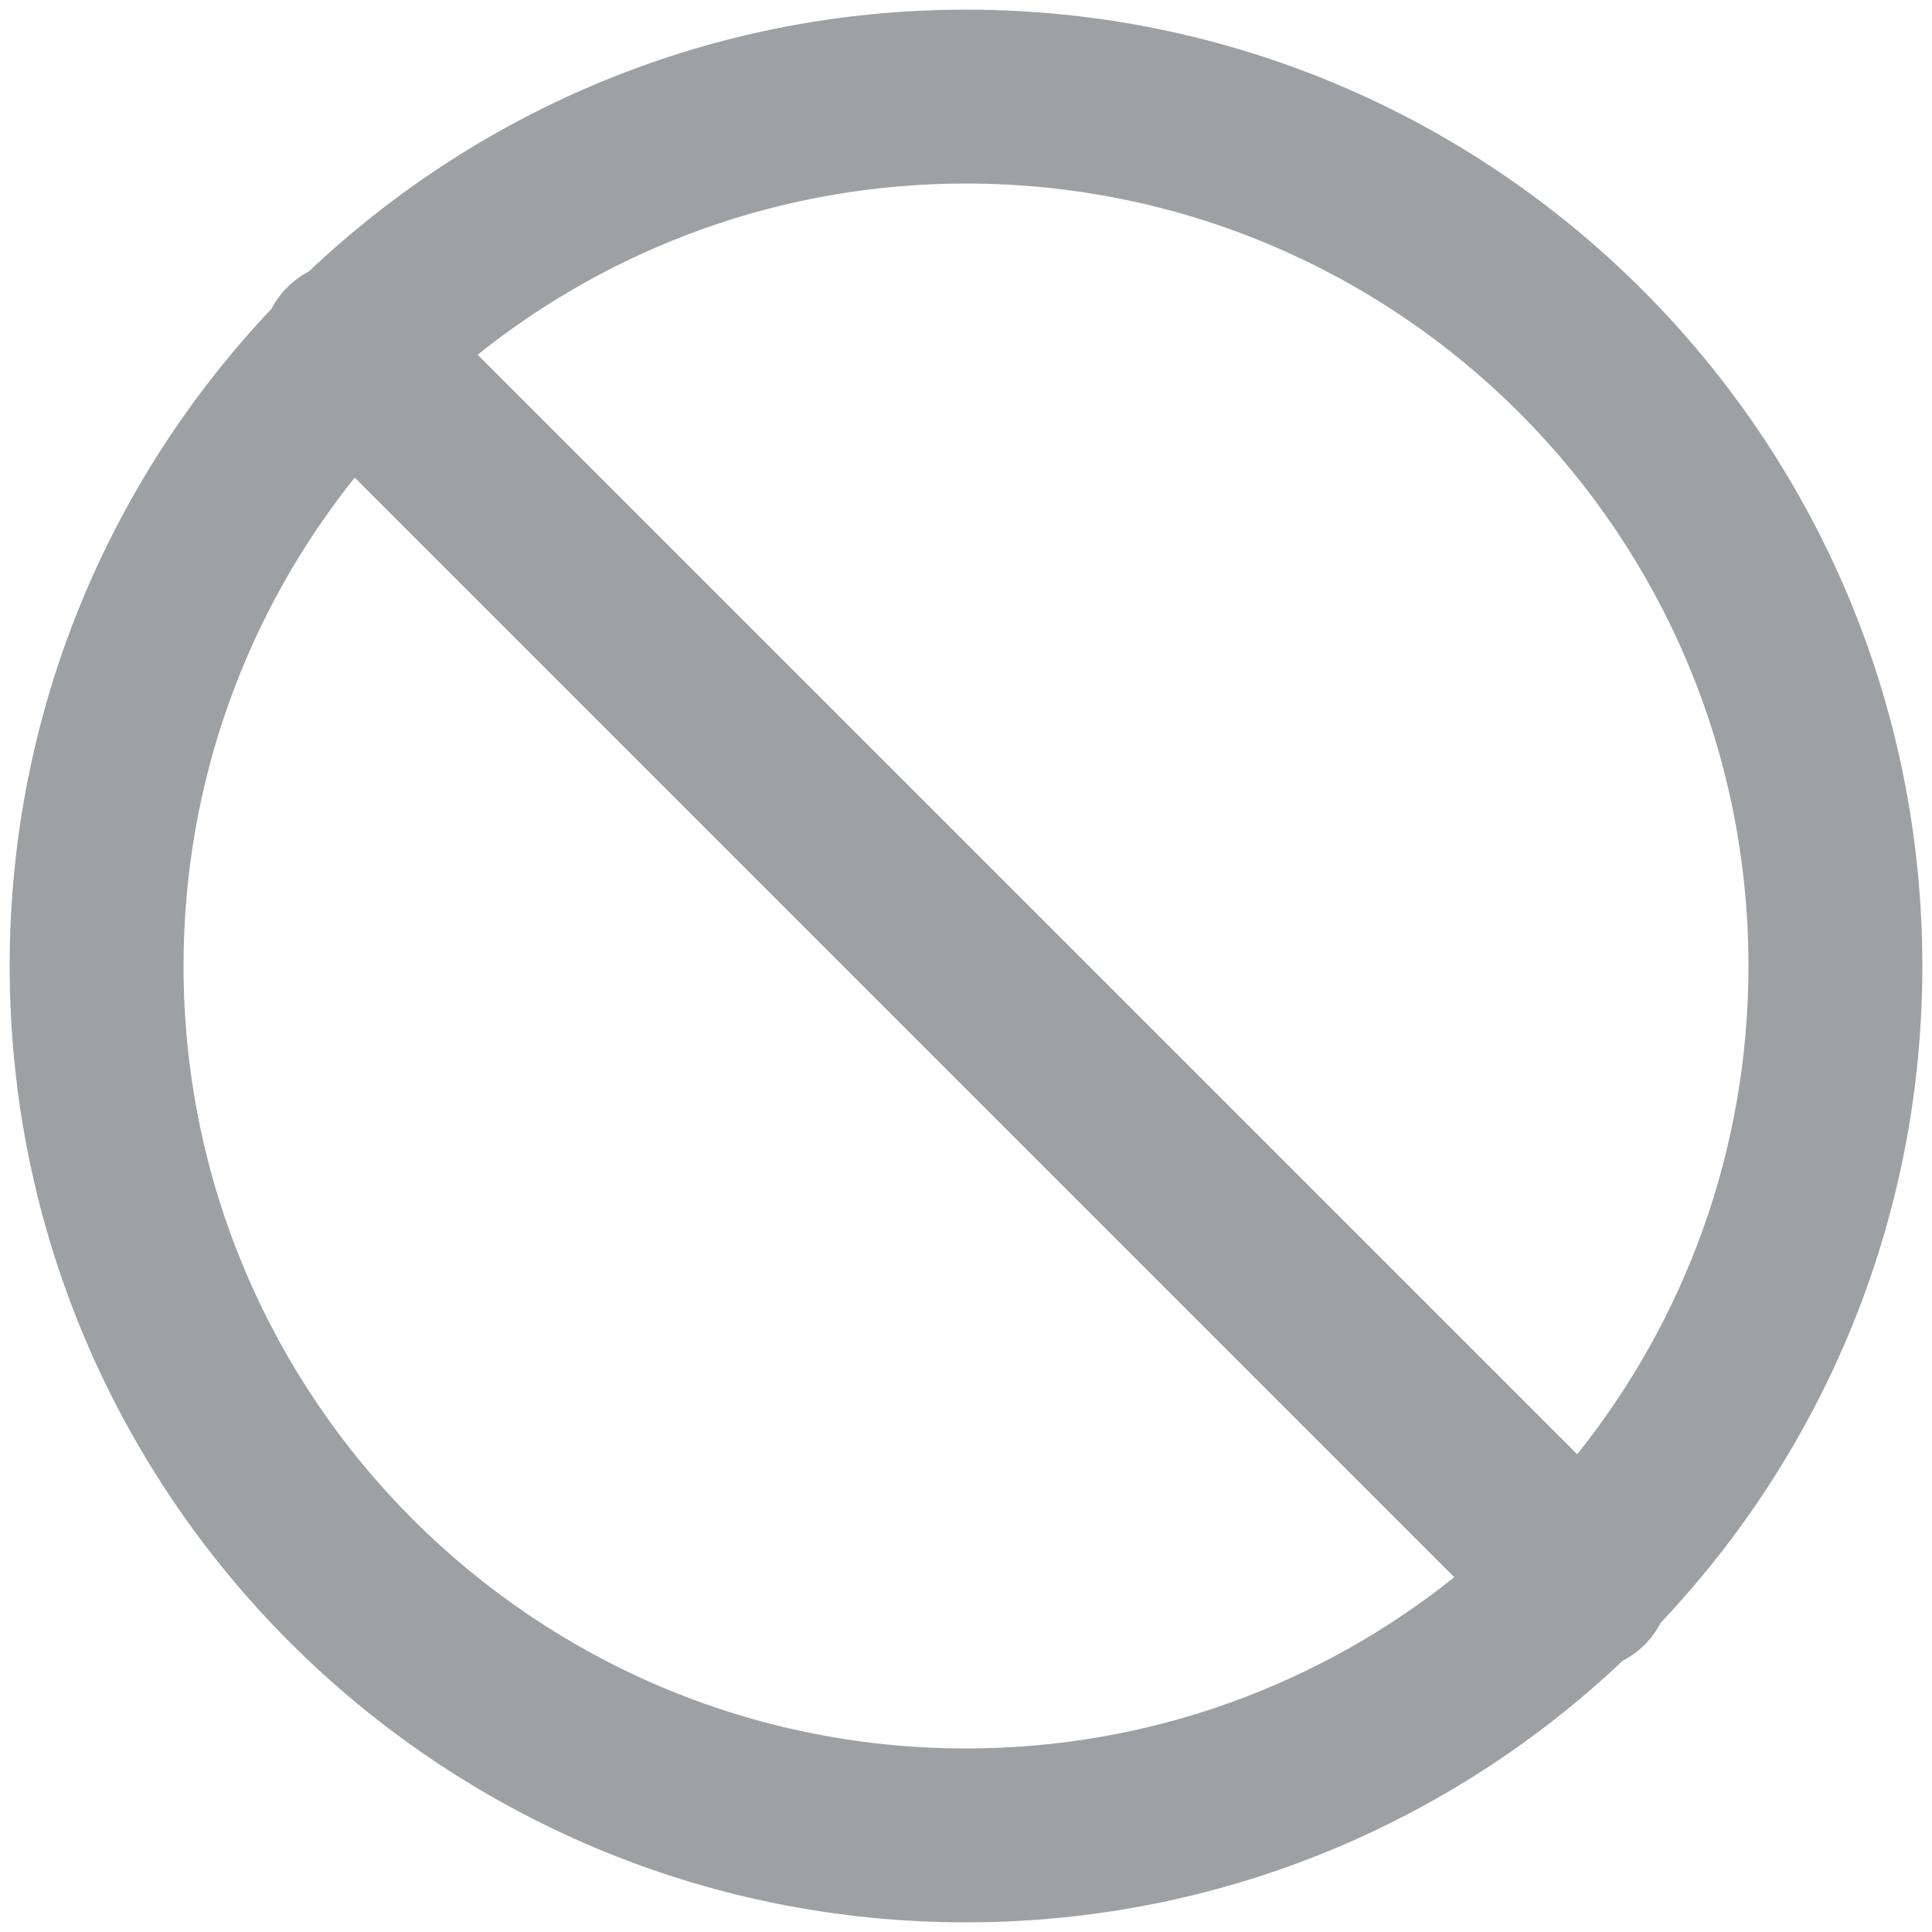 <svg width="50" height="50" viewBox="0 0 50 50" fill="none" xmlns="http://www.w3.org/2000/svg">
<path d="M45.25 25C45.25 13.816 36.184 4.75 25 4.75C20.219 4.75 15.826 6.409 12.361 9.18L40.818 37.636C43.589 34.172 45.25 29.781 45.25 25ZM4.75 25C4.75 36.184 13.816 45.25 25 45.25C29.781 45.25 34.172 43.589 37.636 40.818L9.18 12.361C6.409 15.826 4.75 20.219 4.75 25ZM49.75 25C49.75 31.587 47.17 37.568 42.974 42.002C42.87 42.205 42.735 42.395 42.565 42.565C42.395 42.735 42.205 42.87 42.002 42.974C37.568 47.17 31.587 49.75 25 49.75C11.331 49.75 0.25 38.669 0.25 25C0.25 18.413 2.828 12.43 7.024 7.995C7.128 7.793 7.266 7.604 7.435 7.435C7.604 7.266 7.793 7.128 7.995 7.024C12.43 2.828 18.413 0.25 25 0.25C38.669 0.25 49.75 11.331 49.75 25Z" fill="#9EA1A3"/>
</svg>
